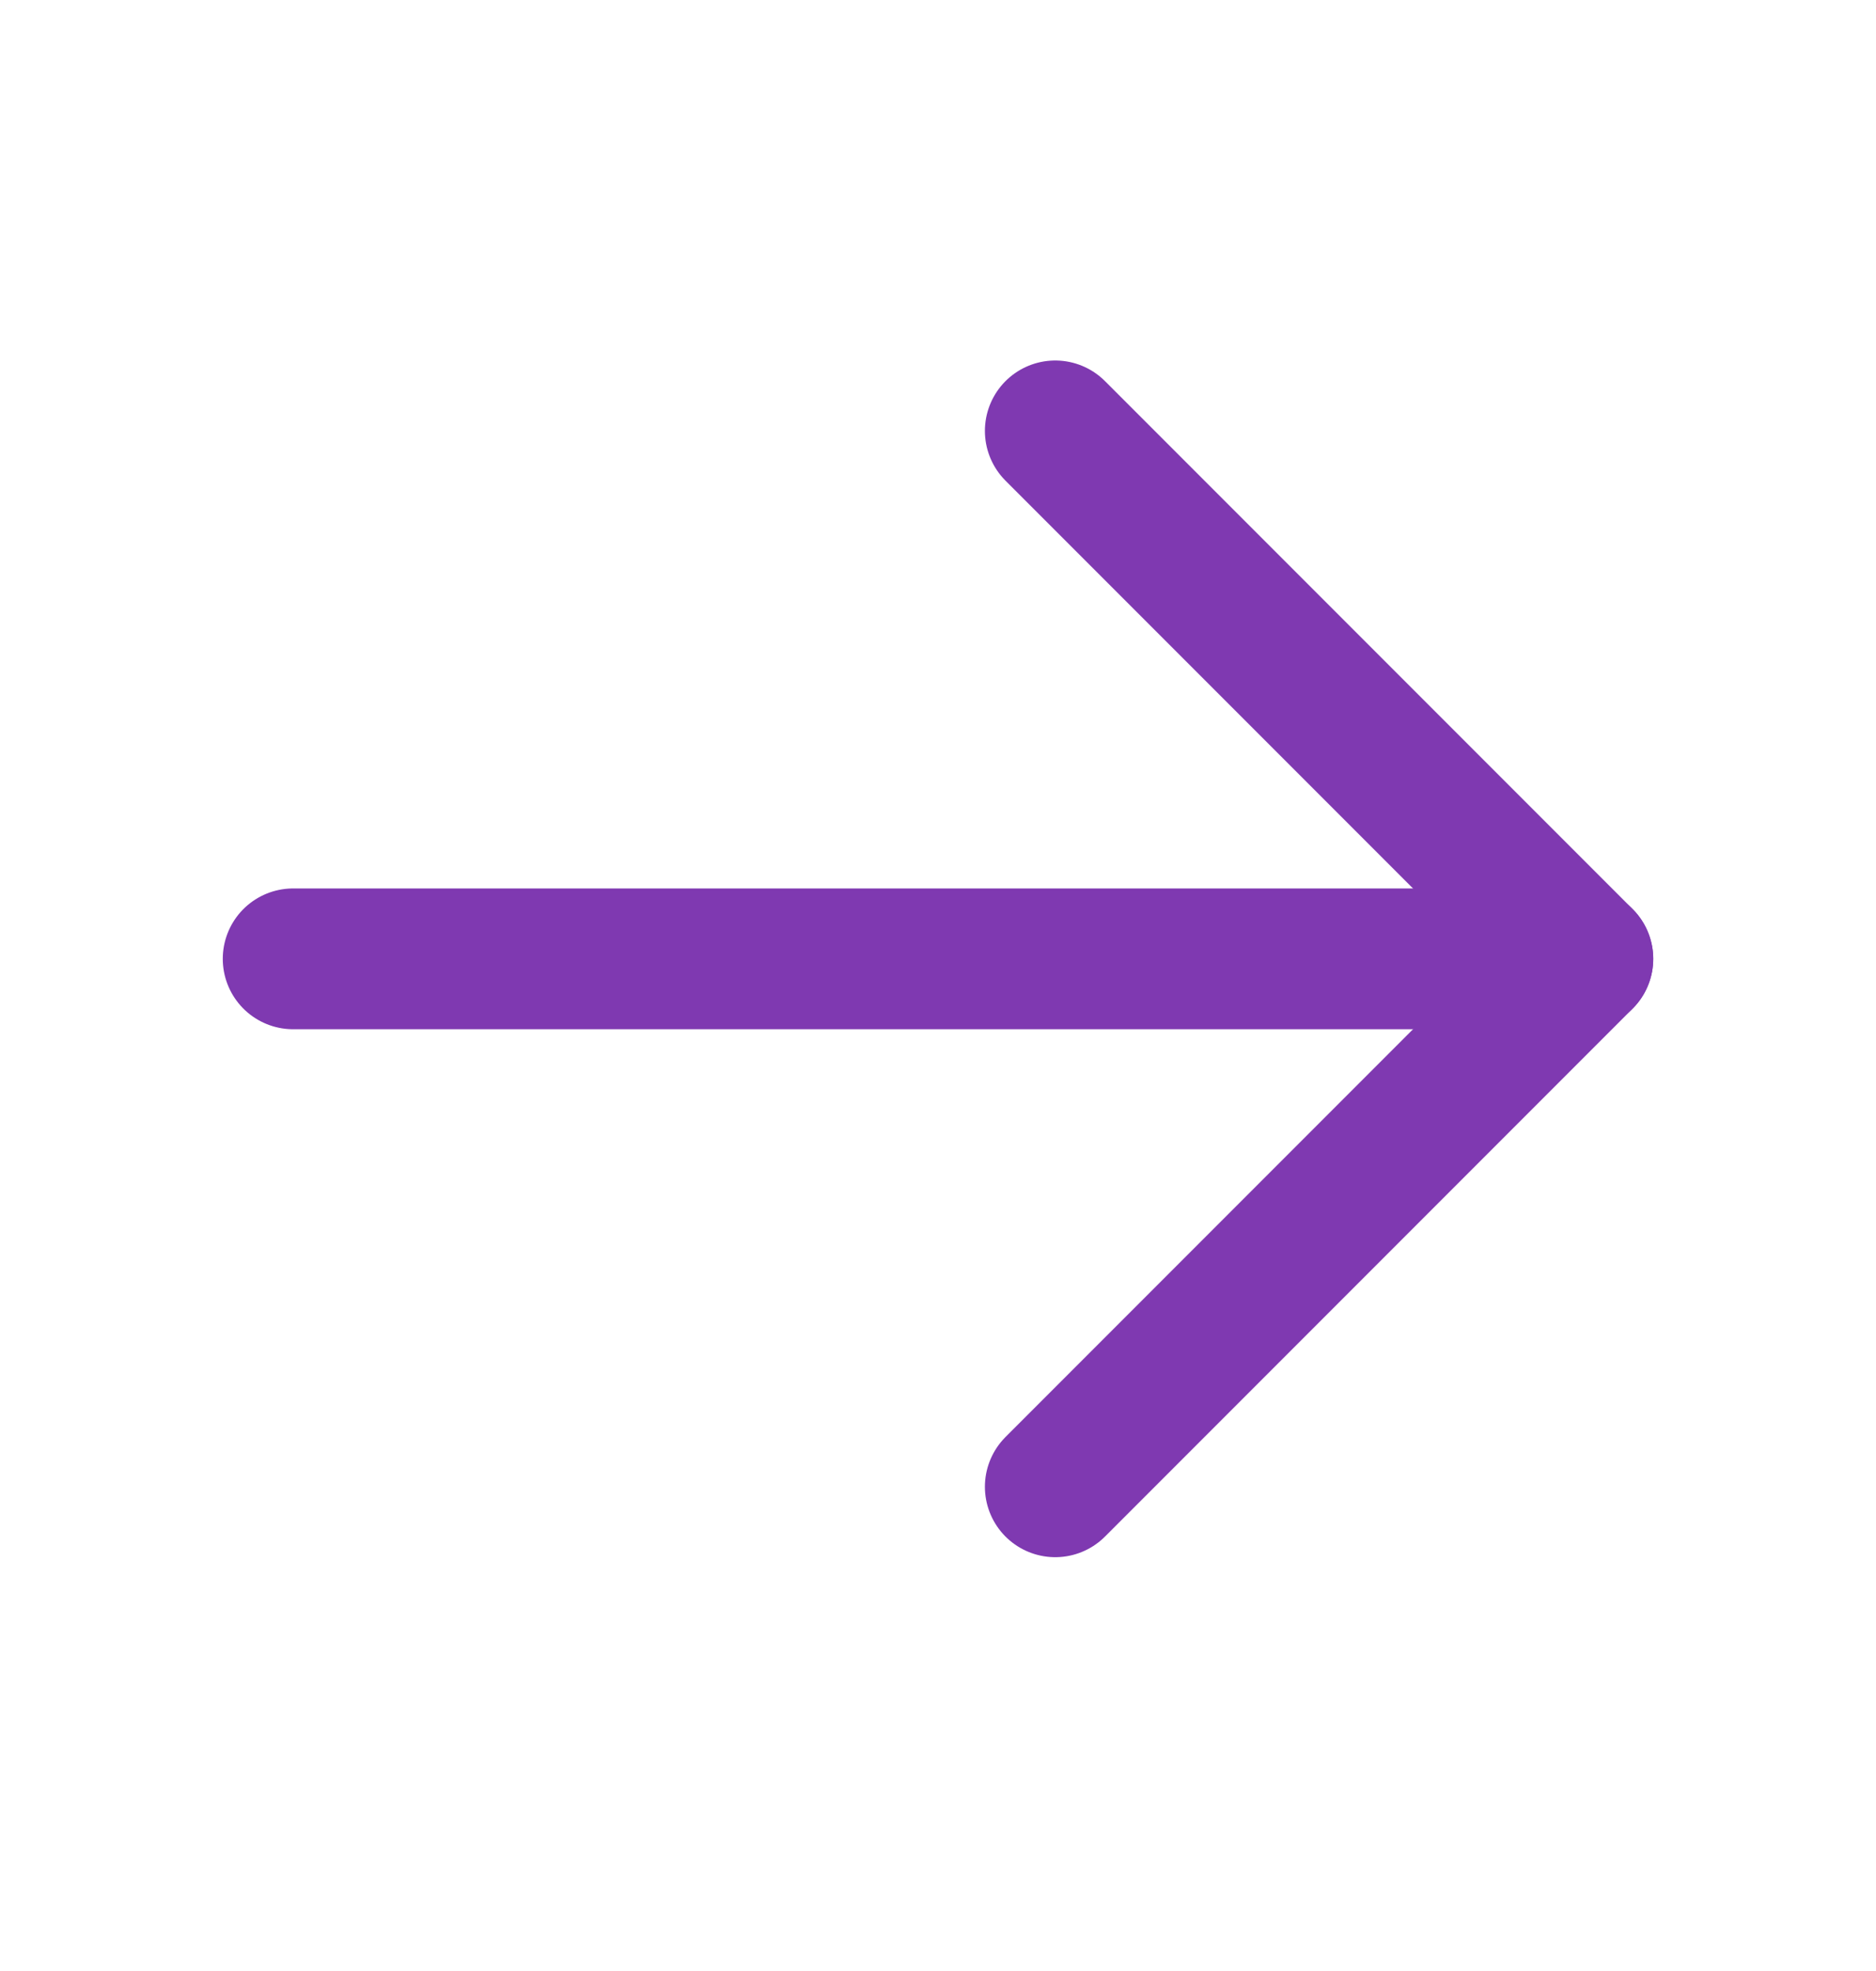 <svg width="20" height="21" viewBox="0 0 20 21" fill="none" xmlns="http://www.w3.org/2000/svg">
<path d="M3.125 10.216H16.875" stroke="#7F39B1" stroke-width="1.5" stroke-linecap="round" stroke-linejoin="round"/>
<path d="M11.25 4.591L16.875 10.216L11.25 15.841" stroke="#7F39B1" stroke-width="1.5" stroke-linecap="round" stroke-linejoin="round"/>
</svg>
